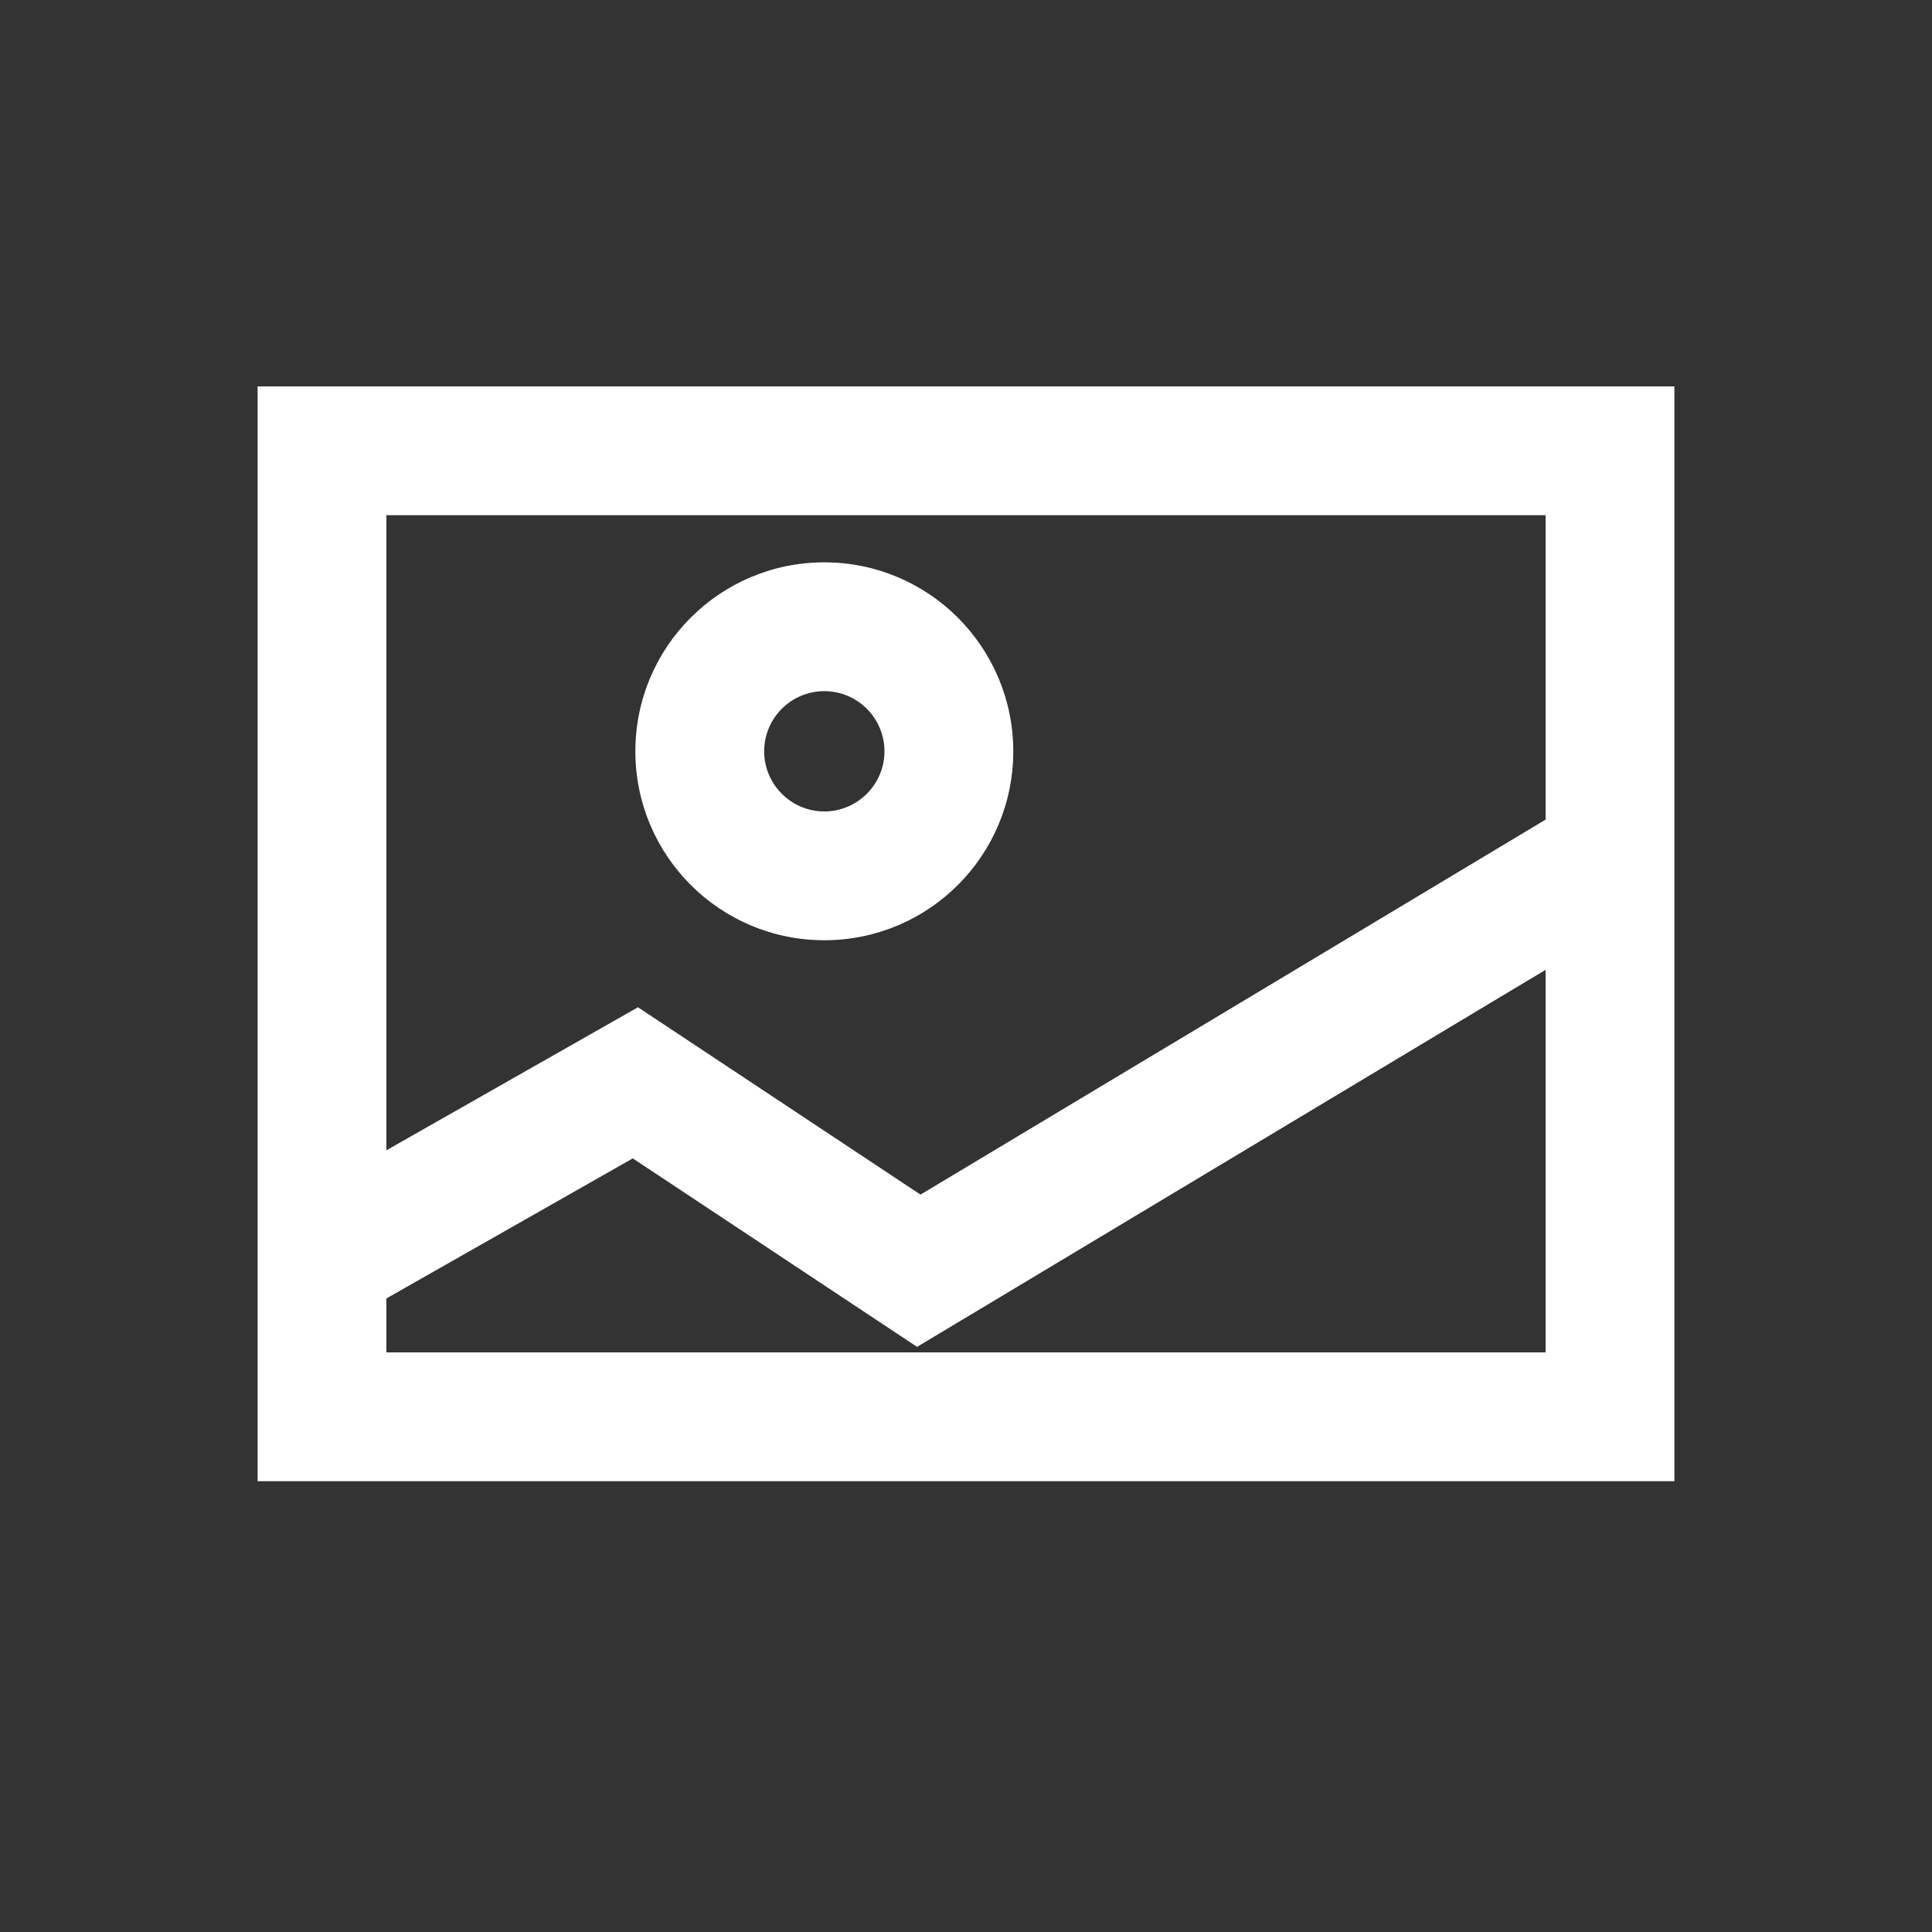 <?xml version="1.0" encoding="UTF-8" standalone="no"?>
<svg
   xmlns:dc="http://purl.org/dc/elements/1.1/"
   xmlns:cc="http://creativecommons.org/ns#"
   xmlns:rdf="http://www.w3.org/1999/02/22-rdf-syntax-ns#"
   xmlns:svg="http://www.w3.org/2000/svg"
   xmlns="http://www.w3.org/2000/svg"
   xmlns:sodipodi="http://sodipodi.sourceforge.net/DTD/sodipodi-0.dtd"
   xmlns:inkscape="http://www.inkscape.org/namespaces/inkscape"
   version="1.1"
   x="0px"
   y="0px"
   width="30px"
   height="30px"
   viewBox="0 0 30 30"
   enable-background="new 0 0 30 30"
   xml:space="preserve"
   id="svg3192"
   inkscape:version="0.48.4 r9939"
   sodipodi:docname="icon_set image.svg"><rect x="0" y="0" width="30" height="30" fill="#333333" stroke="none"/><defs
     id="defs3209" /><sodipodi:namedview
     pagecolor="#ffffff"
     bordercolor="#666666"
     borderopacity="1"
     objecttolerance="10"
     gridtolerance="10"
     guidetolerance="10"
     inkscape:pageopacity="0"
     inkscape:pageshadow="2"
     inkscape:window-width="640"
     inkscape:window-height="480"
     id="namedview3207"
     showgrid="false"
     inkscape:zoom="11.033333"
     inkscape:cx="15"
     inkscape:cy="15"
     inkscape:window-x="0"
     inkscape:window-y="24"
     inkscape:window-maximized="0"
     inkscape:current-layer="svg3192" /><g
     id="inspiration"
     display="none" /><g
     id="labels" /><g
     id="icons"><g
       id="g3197"><path
         fill="#FFFFFF"
         d="M24,8v13H6V8H24 M26,6H4v17h22V6L26,6z"
         id="path3199" /></g><polyline
       fill="none"
       stroke="#FFFFFF"
       stroke-width="2"
       stroke-miterlimit="10"
       points="4.733,19.732 9.866,16.814 14.267,19.732    25.267,13.133  "
       id="polyline3201" /><g
       id="g3203"><path
         fill="#FFFFFF"
         d="M12.8,10.732c0.515,0,0.934,0.419,0.934,0.934S13.314,12.6,12.8,12.6s-0.934-0.419-0.934-0.934    S12.285,10.732,12.8,10.732 M12.8,8.732c-1.621,0-2.934,1.313-2.934,2.934c0,1.621,1.313,2.934,2.934,2.934    s2.934-1.312,2.934-2.934C15.733,10.046,14.42,8.732,12.8,8.732L12.8,8.732z"
         id="path3205" /></g></g></svg>
